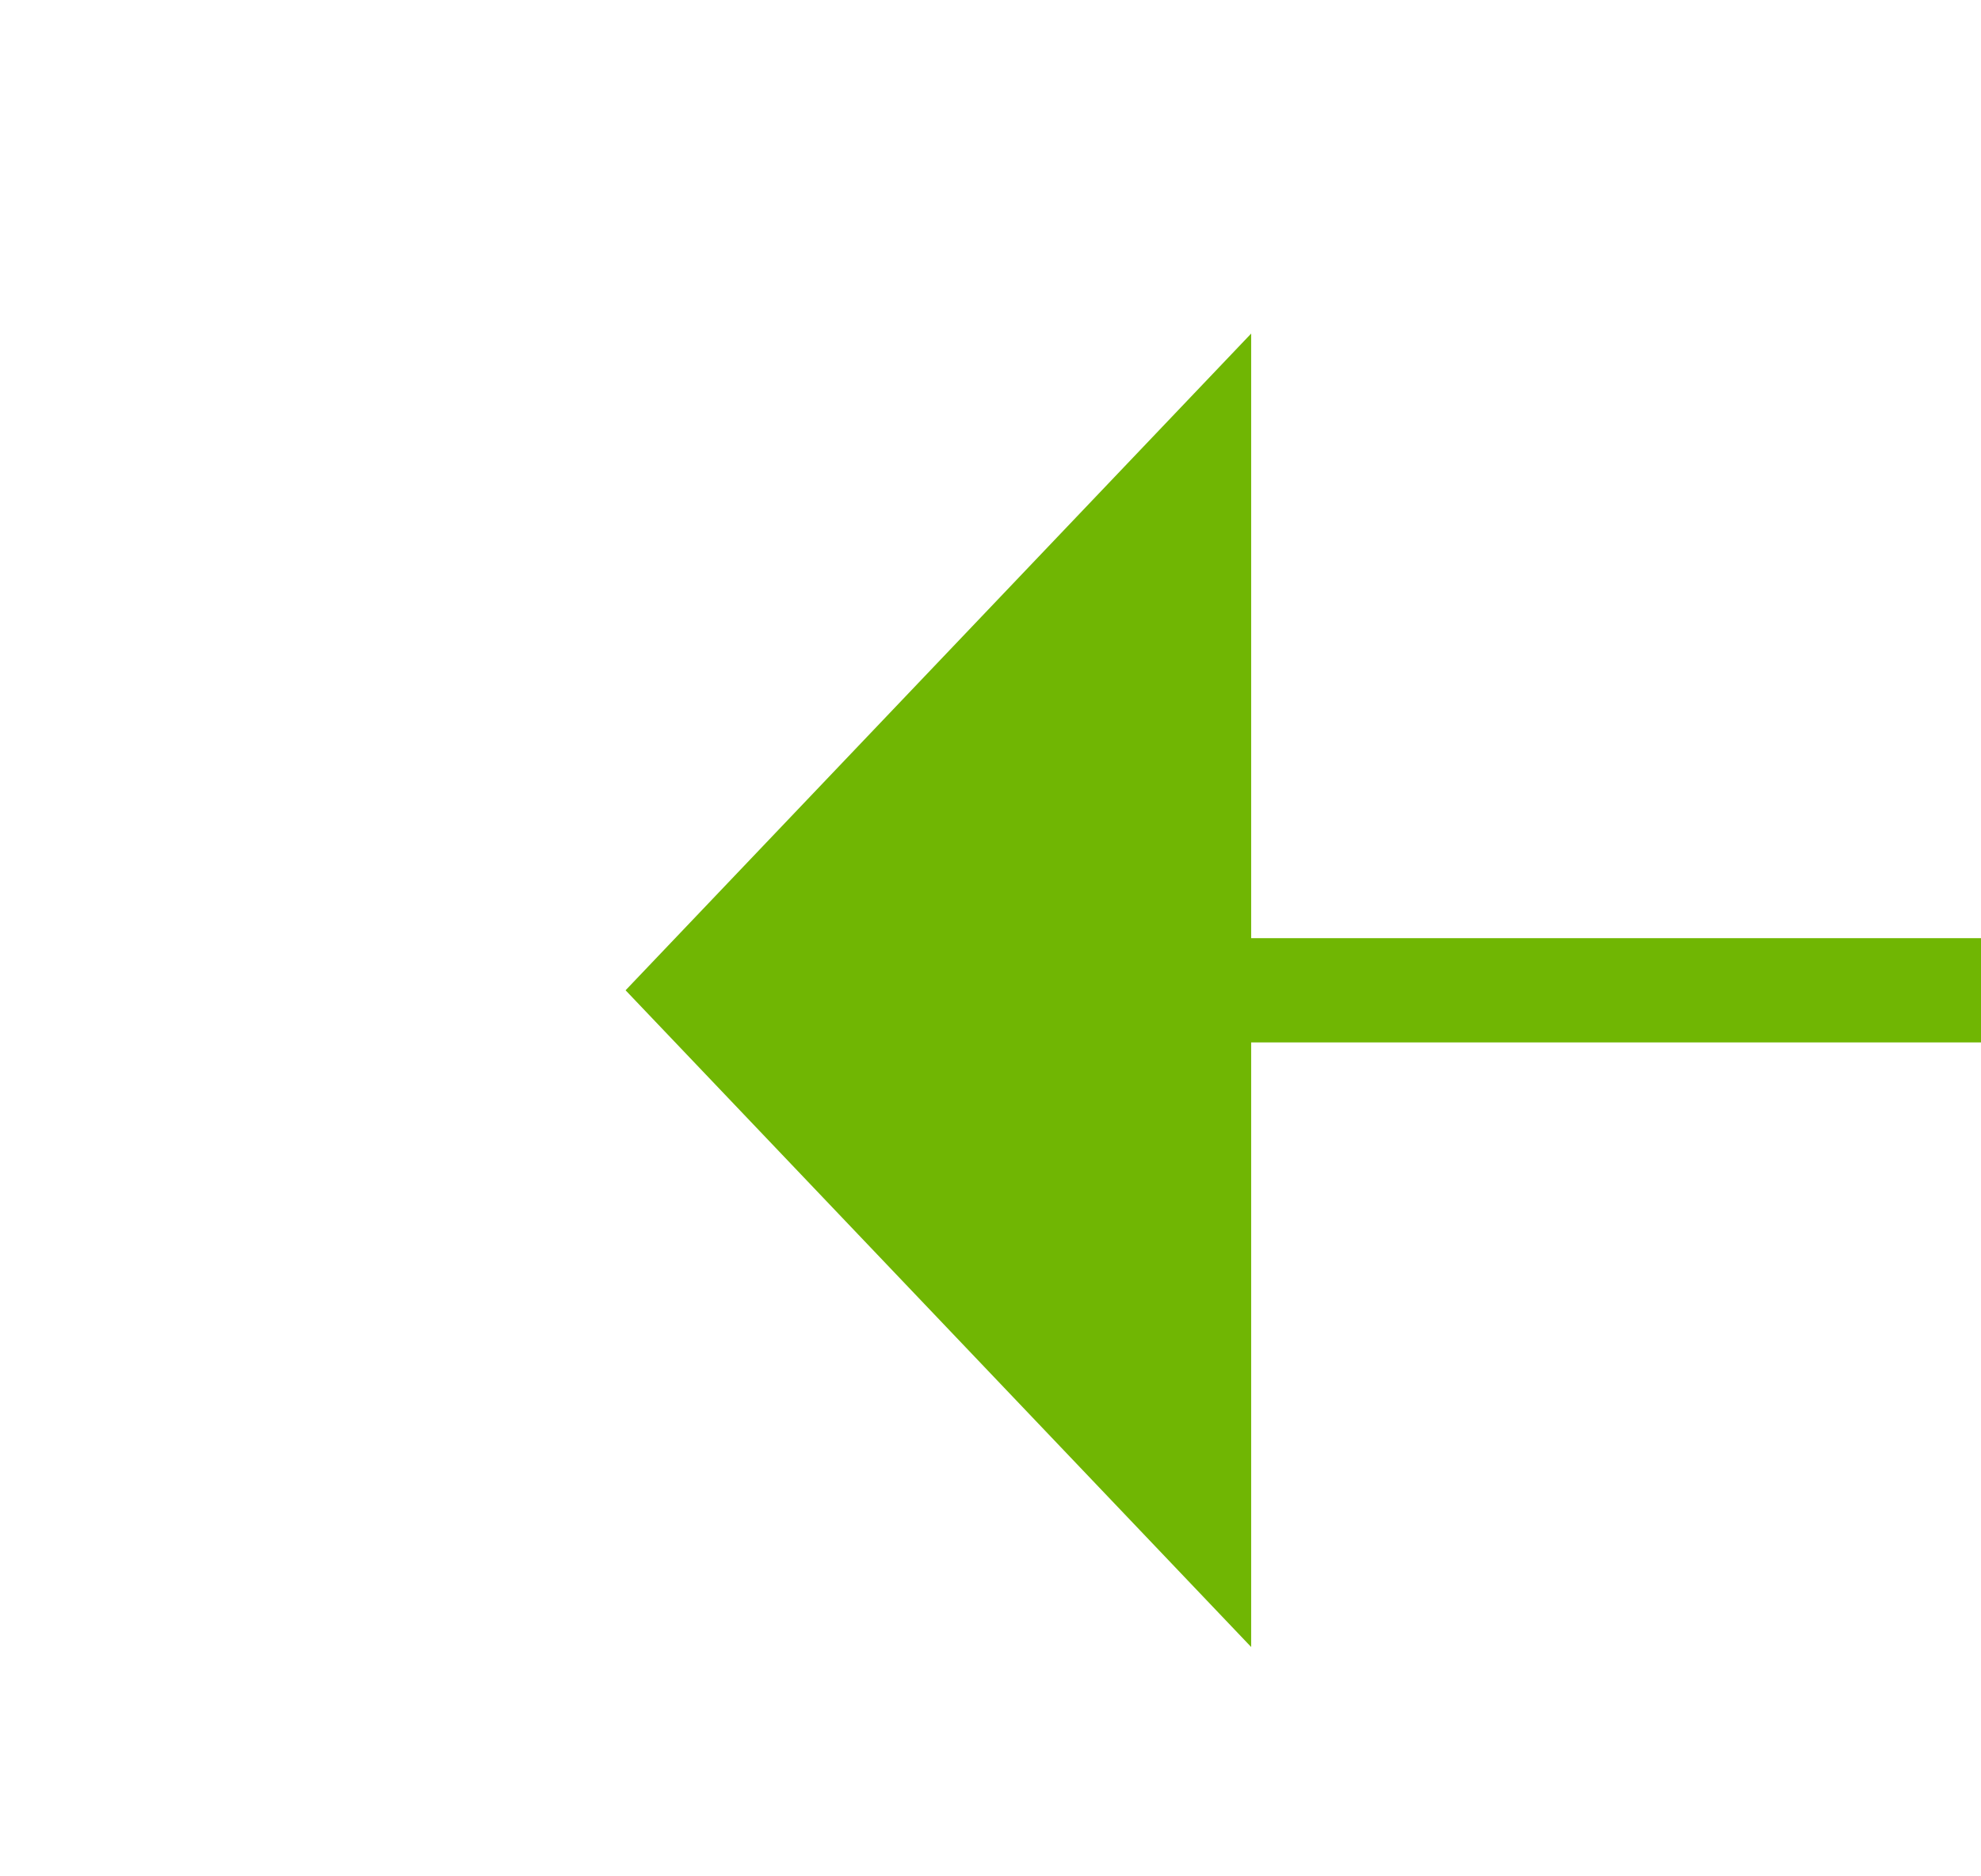 ﻿<?xml version="1.0" encoding="utf-8"?>
<svg version="1.1" xmlns:xlink="http://www.w3.org/1999/xlink" width="19px" height="18px" preserveAspectRatio="xMinYMid meet" viewBox="1467 1534  19 16" xmlns="http://www.w3.org/2000/svg">
  <path d="M 1540 1542.5  L 1478 1542.5  " stroke-width="1" stroke="#70b603" fill="none" />
  <path d="M 1479 1536.2  L 1473 1542.5  L 1479 1548.8  L 1479 1536.2  Z " fill-rule="nonzero" fill="#70b603" stroke="none" />
</svg>